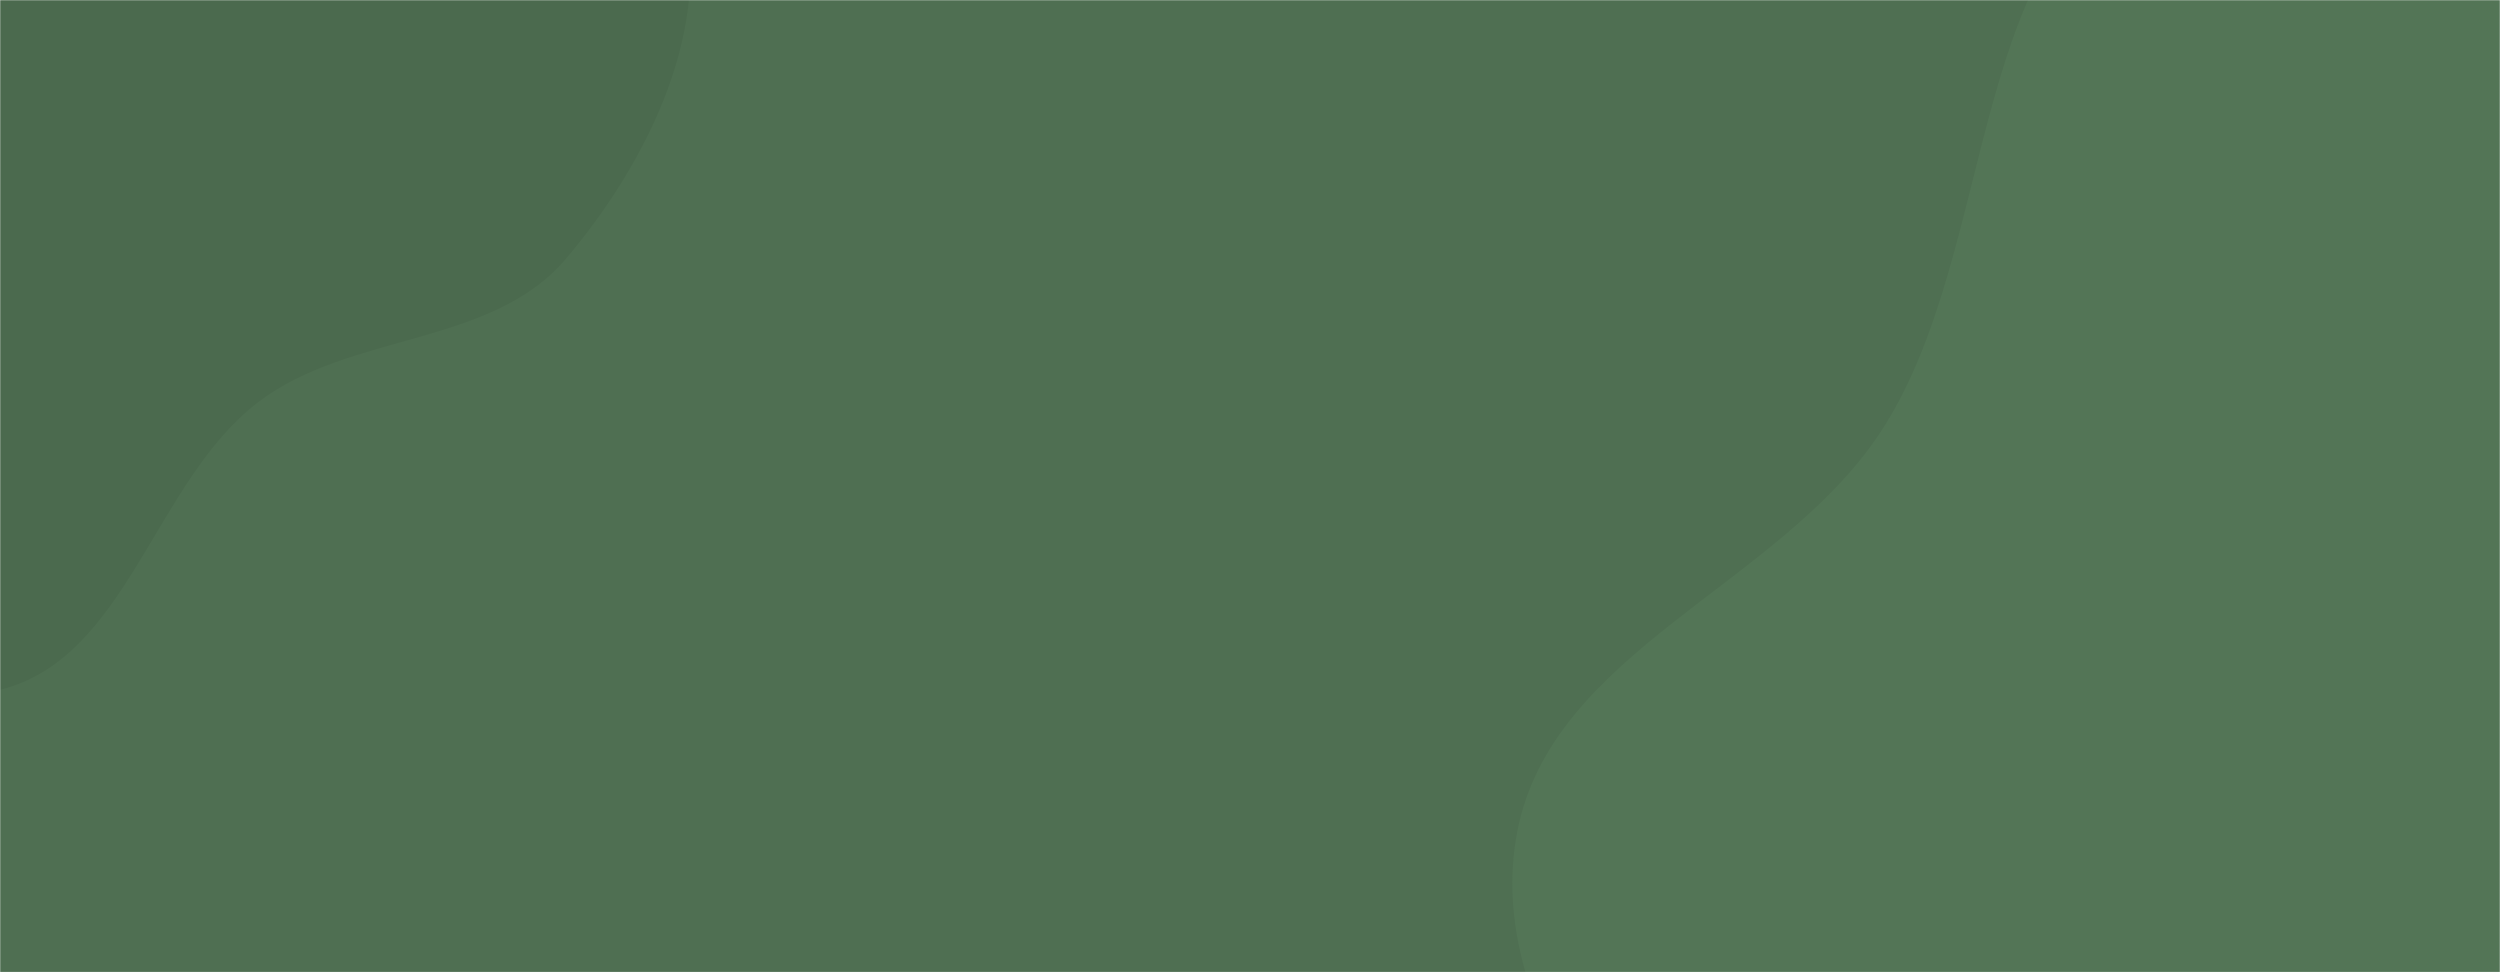 <svg xmlns="http://www.w3.org/2000/svg" version="1.1" xmlns:xlink="http://www.w3.org/1999/xlink" xmlns:svgjs="http://svgjs.dev/svgjs" width="1440" height="560" preserveAspectRatio="none" viewBox="0 0 1440 560"><g mask="url(&quot;#SvgjsMask1029&quot;)" fill="none"><rect width="1440" height="560" x="0" y="0" fill="rgba(79, 111, 82, 1)"></rect><path d="M0,397.337C73.549,379.037,88.526,277.493,148.817,231.564C201.753,191.238,283.147,199.754,326.094,148.922C373.443,92.879,412.483,14.102,392.091,-56.374C371.588,-127.233,283.477,-149.493,226.274,-196.068C180.344,-233.465,142.332,-277.357,89.011,-303.144C27.55,-332.868,-38.832,-374.561,-104.549,-356.063C-170.312,-337.553,-209.841,-270.05,-242.244,-209.905C-270.239,-157.94,-272.313,-98.511,-275.068,-39.549C-277.579,14.195,-267.778,64.796,-257.545,117.617C-244.041,187.326,-253.565,267.481,-205.47,319.717C-154.853,374.692,-72.517,415.381,0,397.337" fill="#4b6a4e"></path><path d="M1440 1163.916C1549.895 1147.323 1632.478 1064.283 1720.346 996.228 1800.684 934.005 1889.244 876.868 1930.51 784.008 1971.583 691.583 1964.787 586.652 1946.569 487.166 1928.871 390.515 1893.079 297.411 1827.935 223.852 1763.214 150.77 1668.295 121.733 1582.196 75.724 1471.712 16.685 1369.009-125.854 1250.732-84.587 1130.379-42.595 1153.24 144.161 1082.373 250.114 1023.881 337.565 894.236 375.376 874.025 478.625 853.76 582.151 944.16 670.8 980.649 769.779 1020.839 878.799 1011.22 1014.32 1099.401 1089.982 1189.393 1167.198 1322.75 1181.619 1440 1163.916" fill="#537556"></path></g><defs><mask id="SvgjsMask1029"><rect width="1440" height="560" fill="#ffffff"></rect></mask></defs></svg>